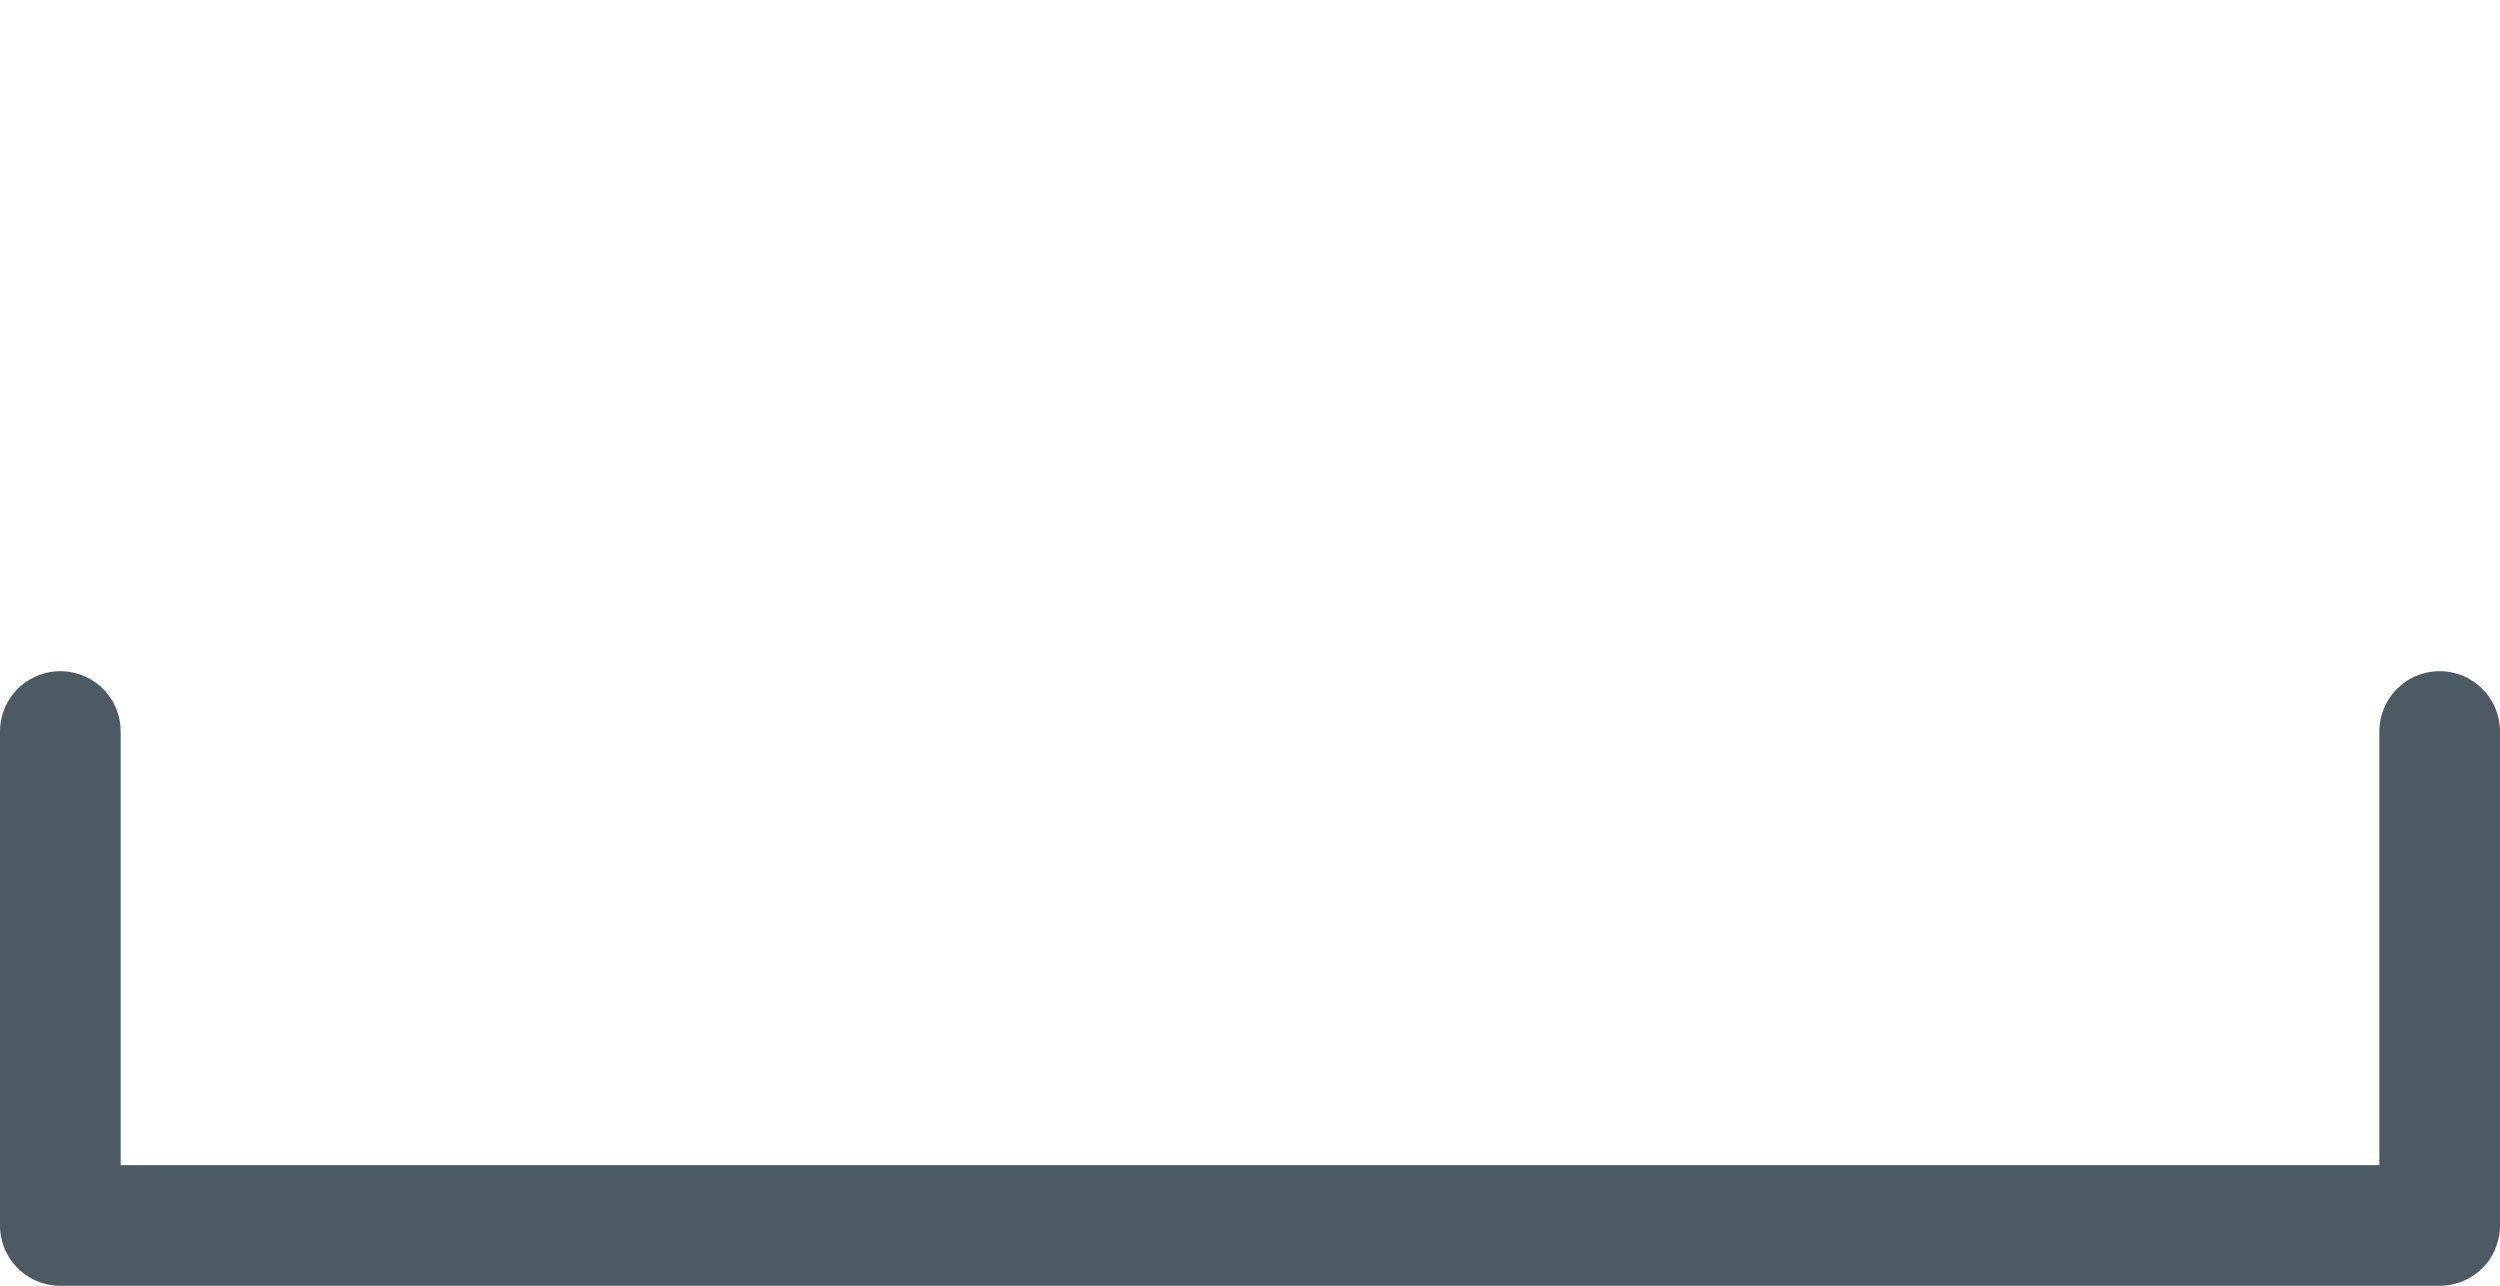 <?xml version="1.0" encoding="UTF-8"?>

<svg xmlns="http://www.w3.org/2000/svg" version="1.2" baseProfile="tiny" xml:space="preserve" style="shape-rendering:geometricPrecision; fill-rule:evenodd;" width="6.63mm" height="3.41mm" viewBox="-4.26 -0.16 6.63 3.41">
  <title>SOUNDGB1</title>
  <desc>symbol for swept sounding, used for deep soundings greater than safety depth</desc>
  <rect style="stroke:black;stroke-width:0.32;display:none;" fill="none" x="-4.1" y="1.78" height="1.31" width="6.31"/>
  <rect style="stroke:blue;stroke-width:0.32;display:none;" fill="none" x="-4.1" y="0" height="3.09" width="6.31"/>
  <path d=" M -4.1,1.78 L -4.1,3.09 L 2.21,3.09 L 2.21,1.78" style="stroke-linecap:round;stroke-linejoin:round;fill:none;stroke:#4C5B63;" stroke-width="0.32" />
  <circle style="stroke:red;stroke-width:0.64;display:none;" fill="none" cx="0" cy="0" r="1"/>
</svg>
